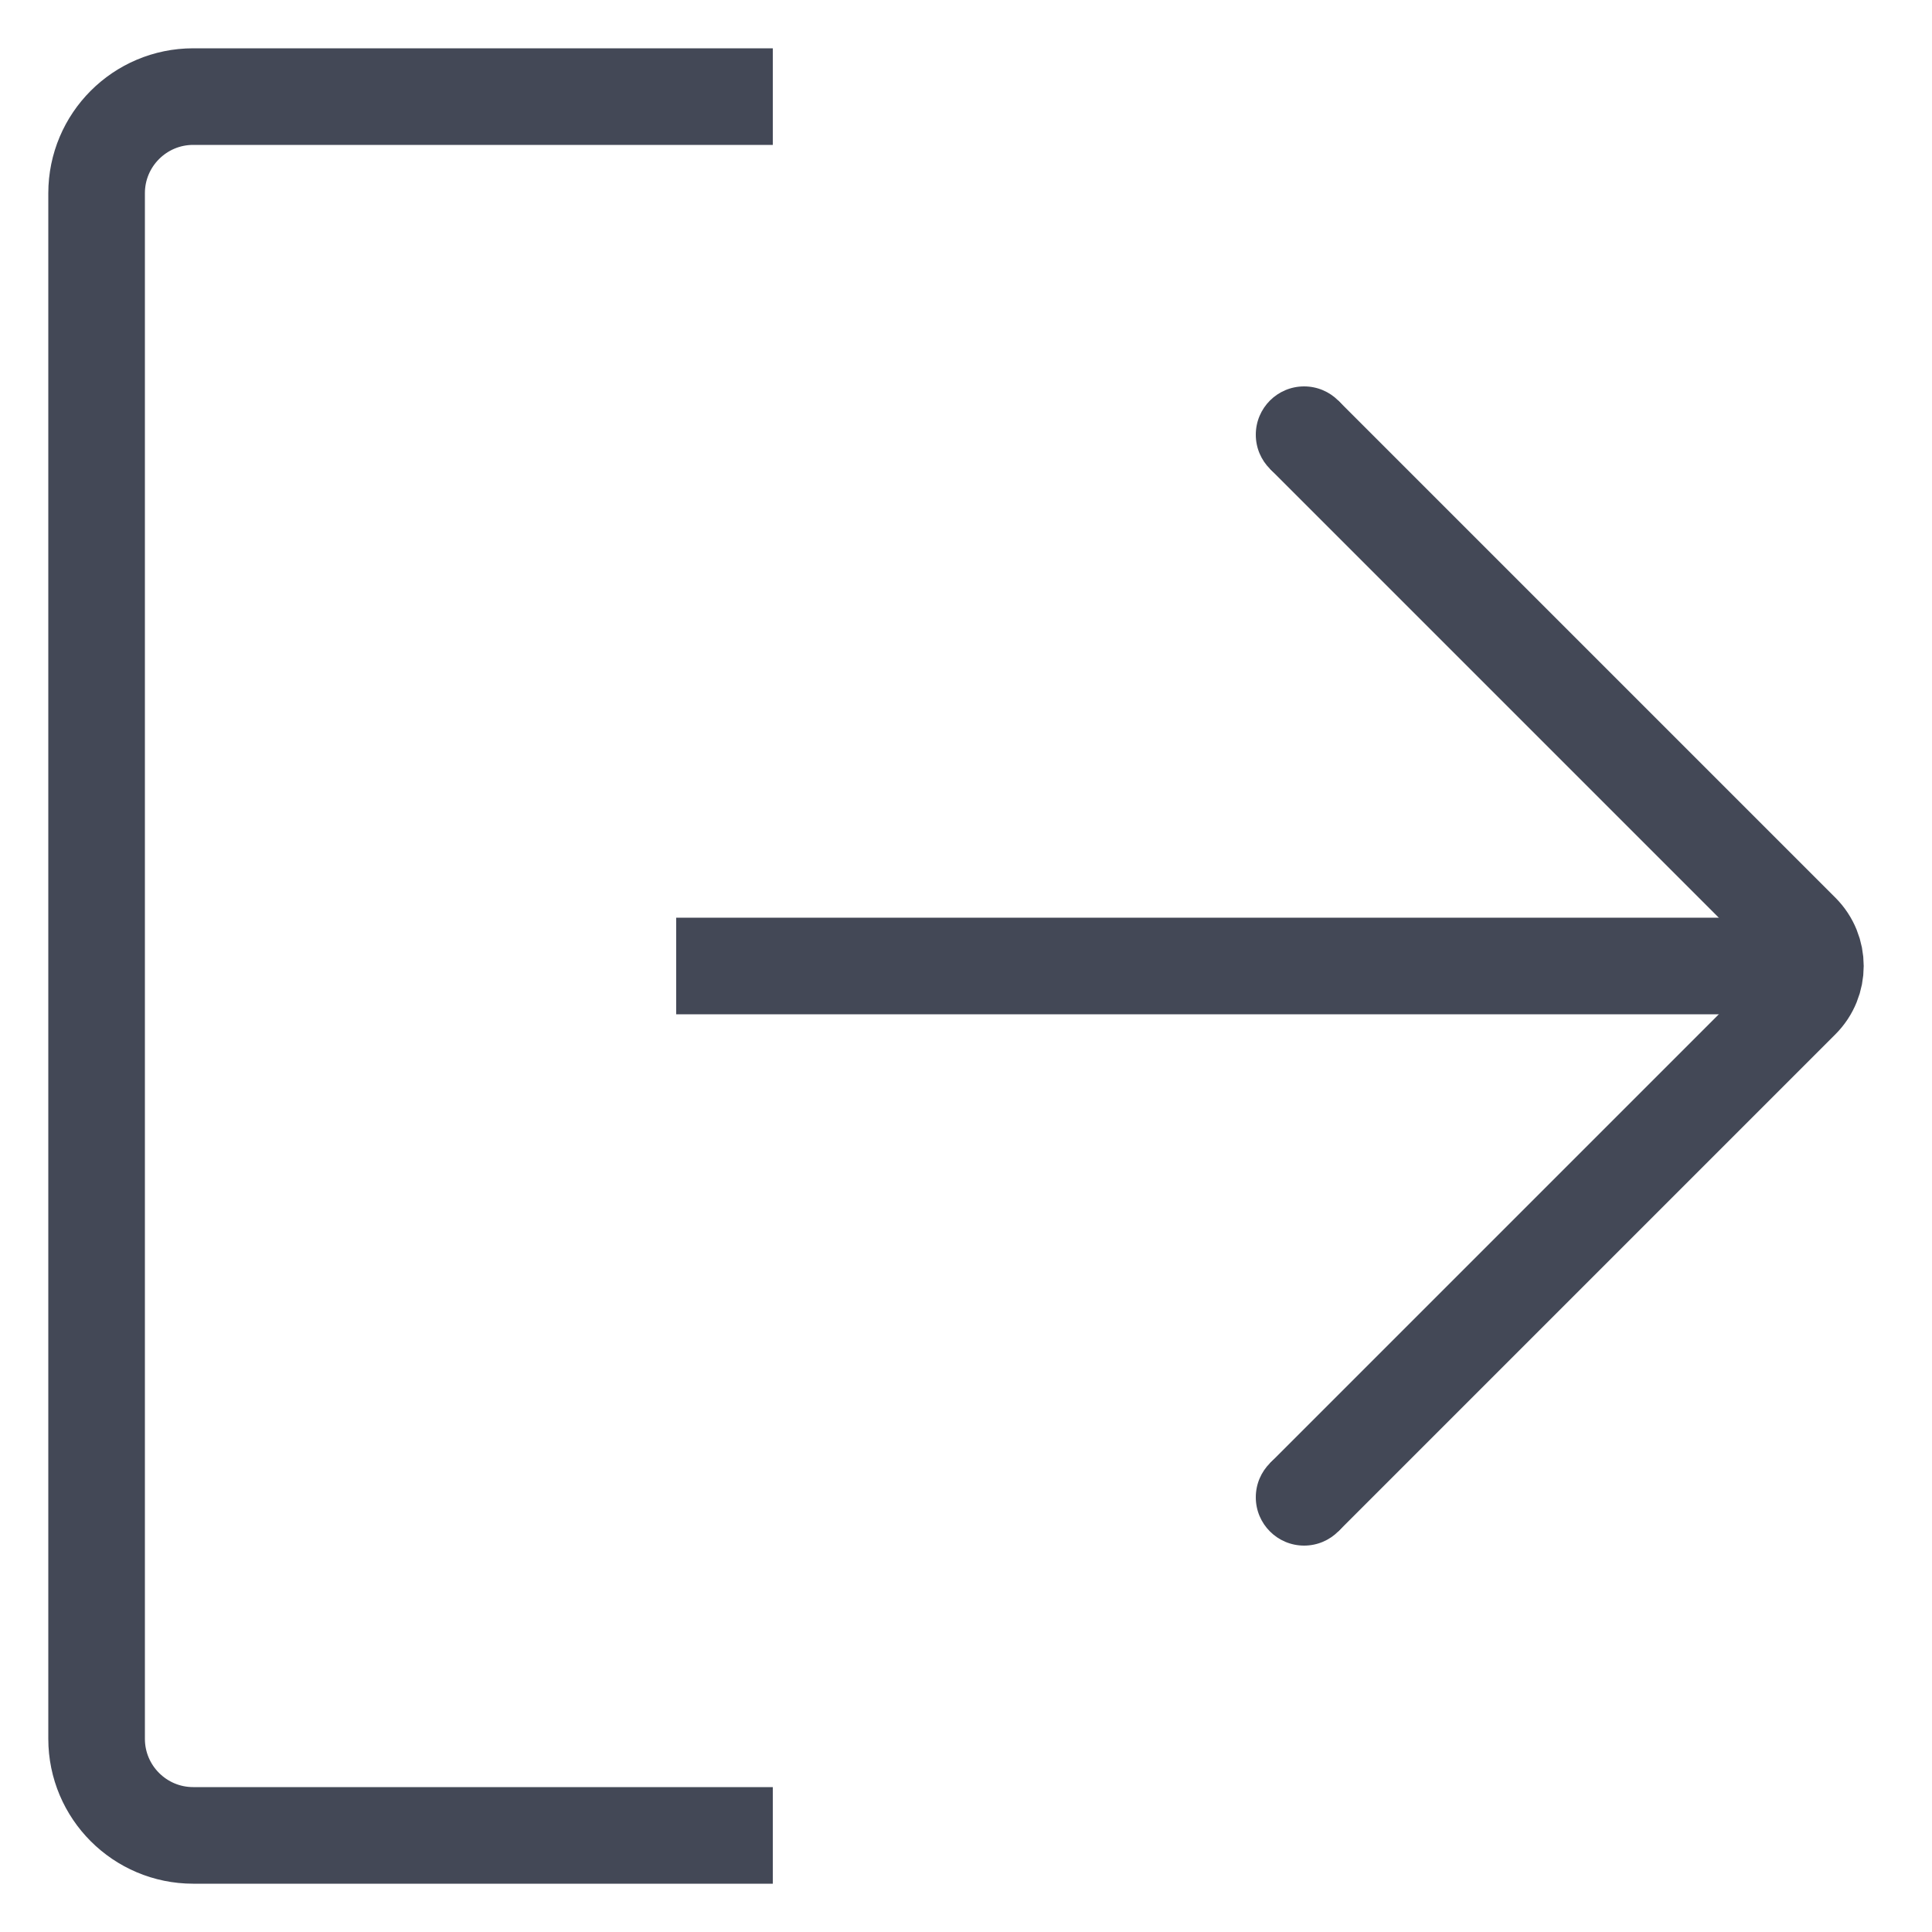 <svg width="20" height="20" viewBox="0 0 20 20" fill="none" xmlns="http://www.w3.org/2000/svg">
<path d="M8 1H2C1.448 1 1 1.448 1 2V18C1 18.552 1.448 19 2 19H8" stroke="#434856"/>
<circle cx="13.5" cy="4.5" r="0.5" fill="#434856"/>
<circle cx="13.5" cy="15.5" r="0.5" fill="#434856"/>
<path d="M13.5 4.5L18.646 9.646C18.842 9.842 18.842 10.158 18.646 10.354L13.5 15.5" stroke="#434856"/>
<path d="M18.5 10H7" stroke="#434856"/>
</svg>
